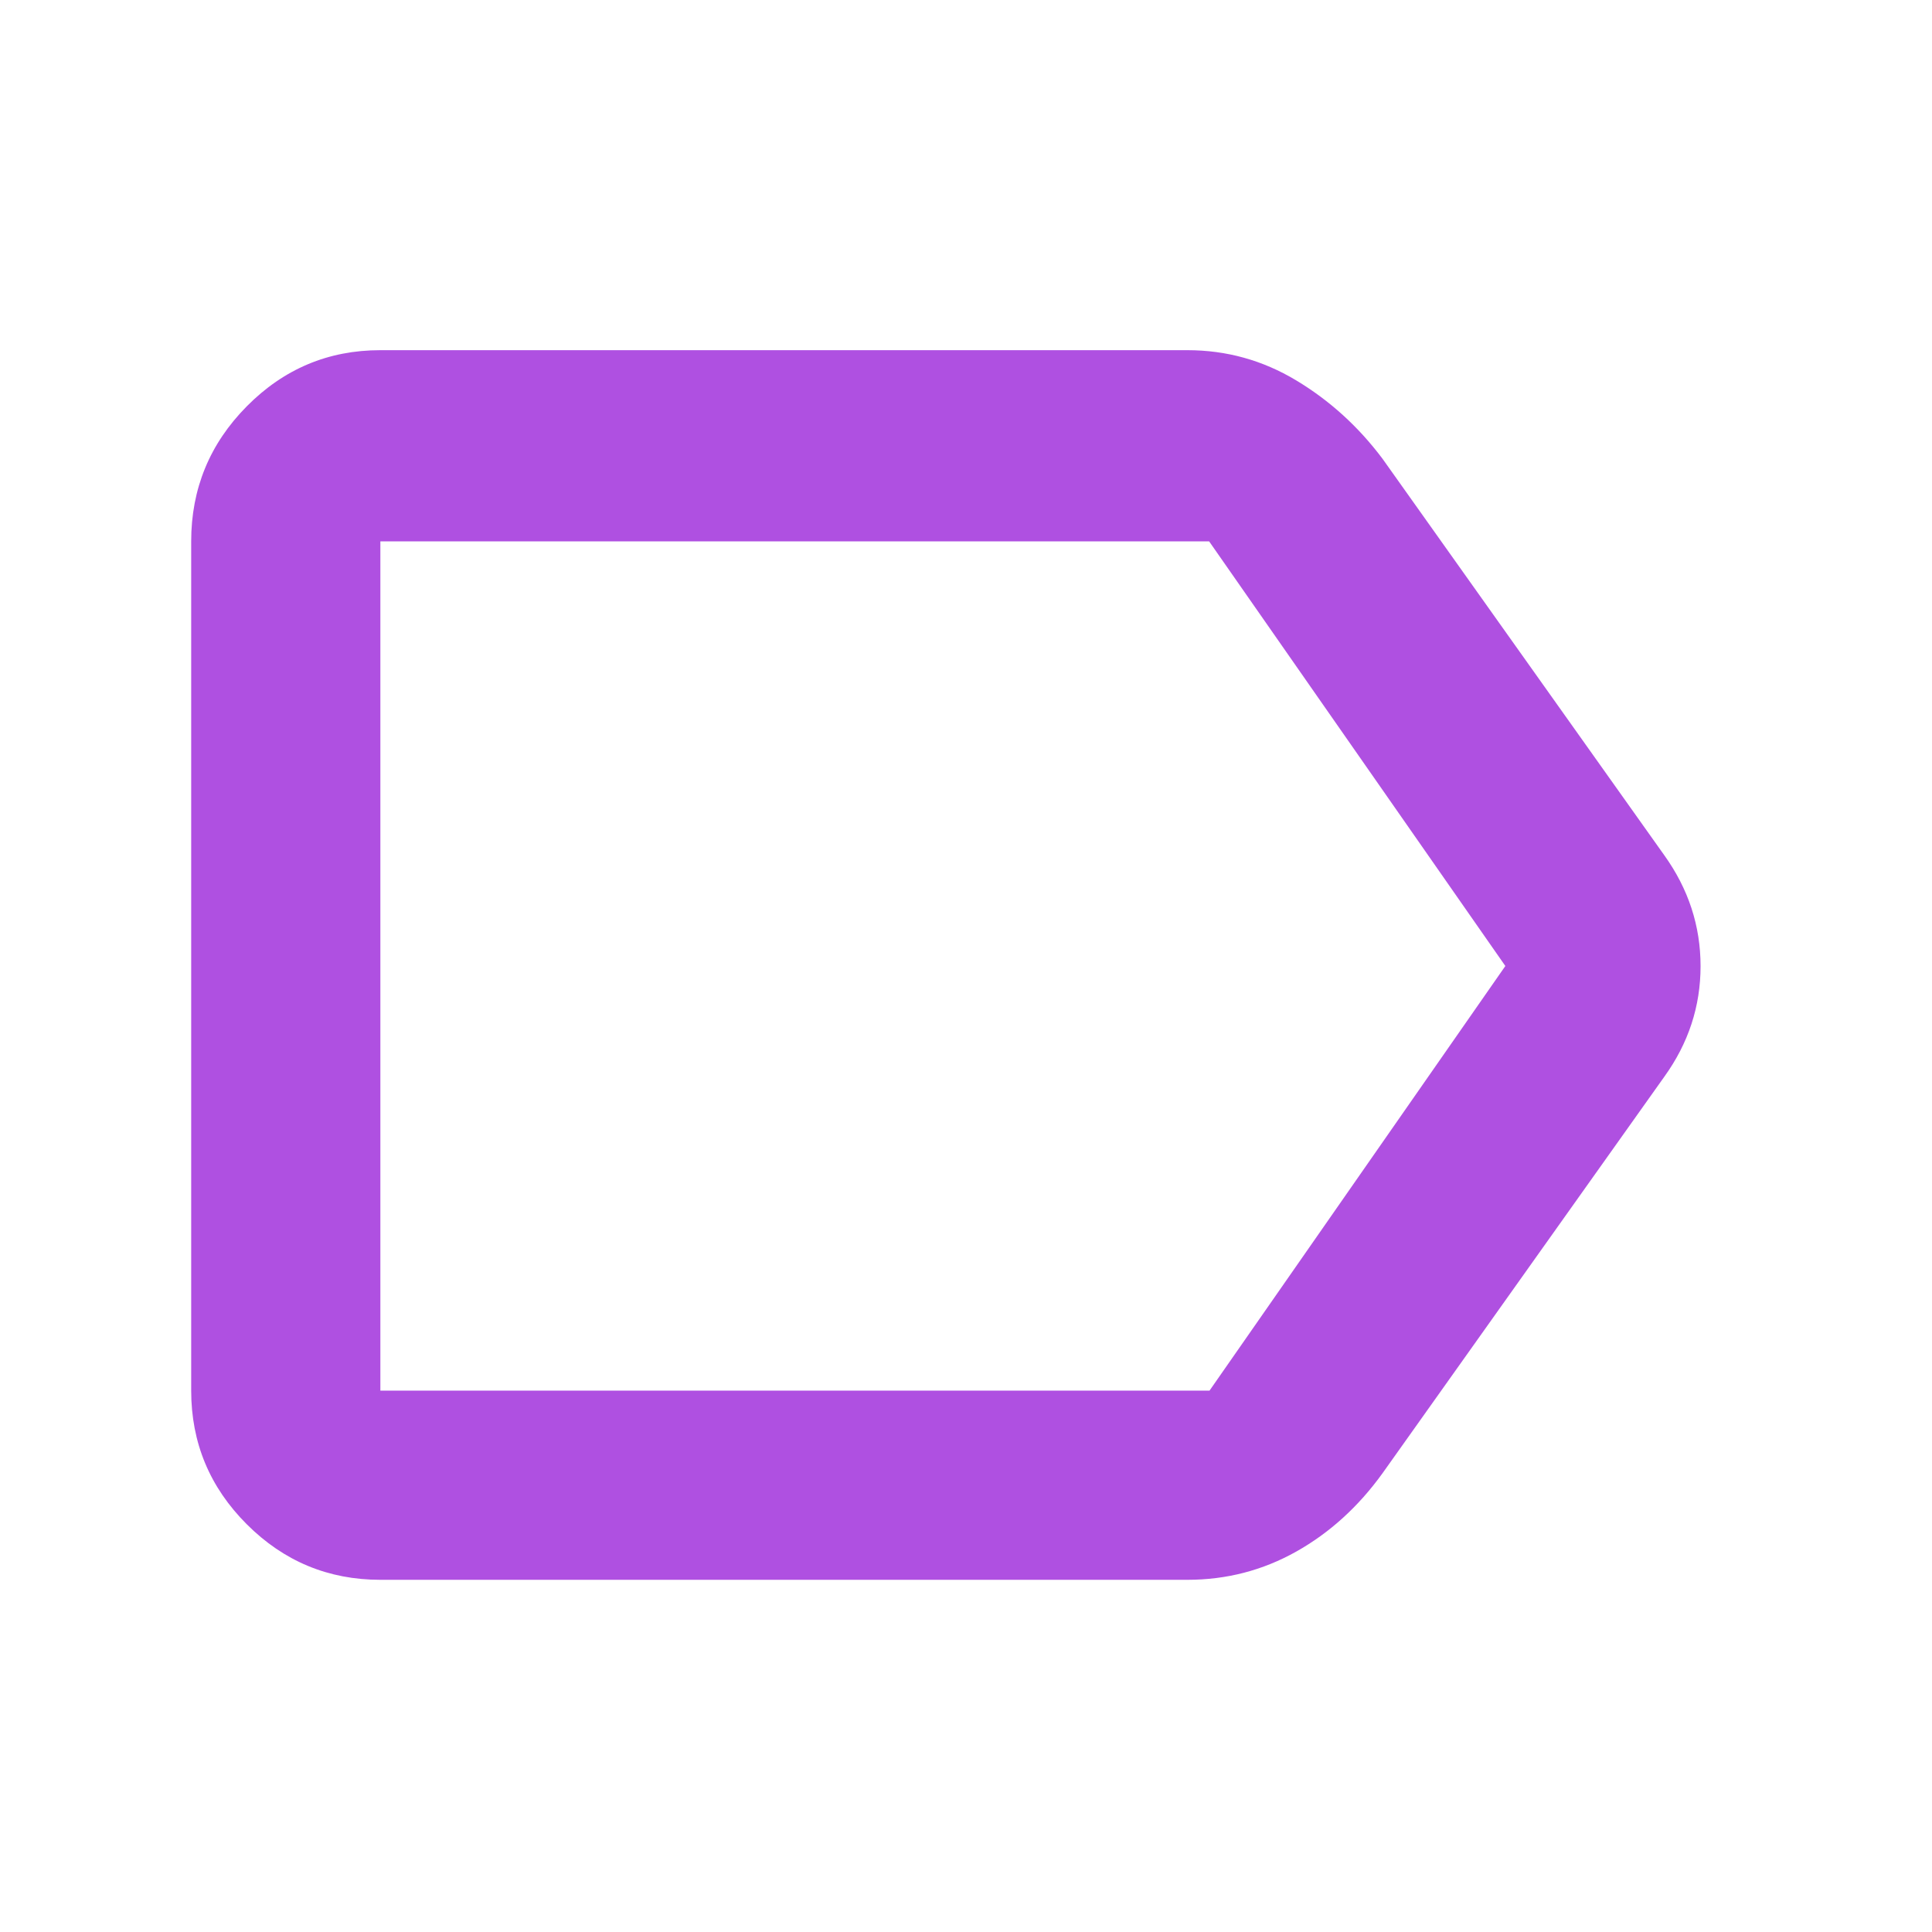 <svg xmlns="http://www.w3.org/2000/svg" height="48" viewBox="0 -960 960 960" width="48"><path fill="rgb(175, 80, 225)" d="M827-425 687-228q-18 25-42.95 39-24.96 14-54.05 14H189q-38.78 0-66.39-27.61T95-269v-422q0-39.19 27.61-67.09Q150.22-786 189-786h401q29.09 0 54.06 15 24.96 15 42.94 39l140 197q18 25.14 18 55.07T827-425ZM601-269l147-211-147.19-211H189v422h412ZM189-691v422-422Z"/></svg>